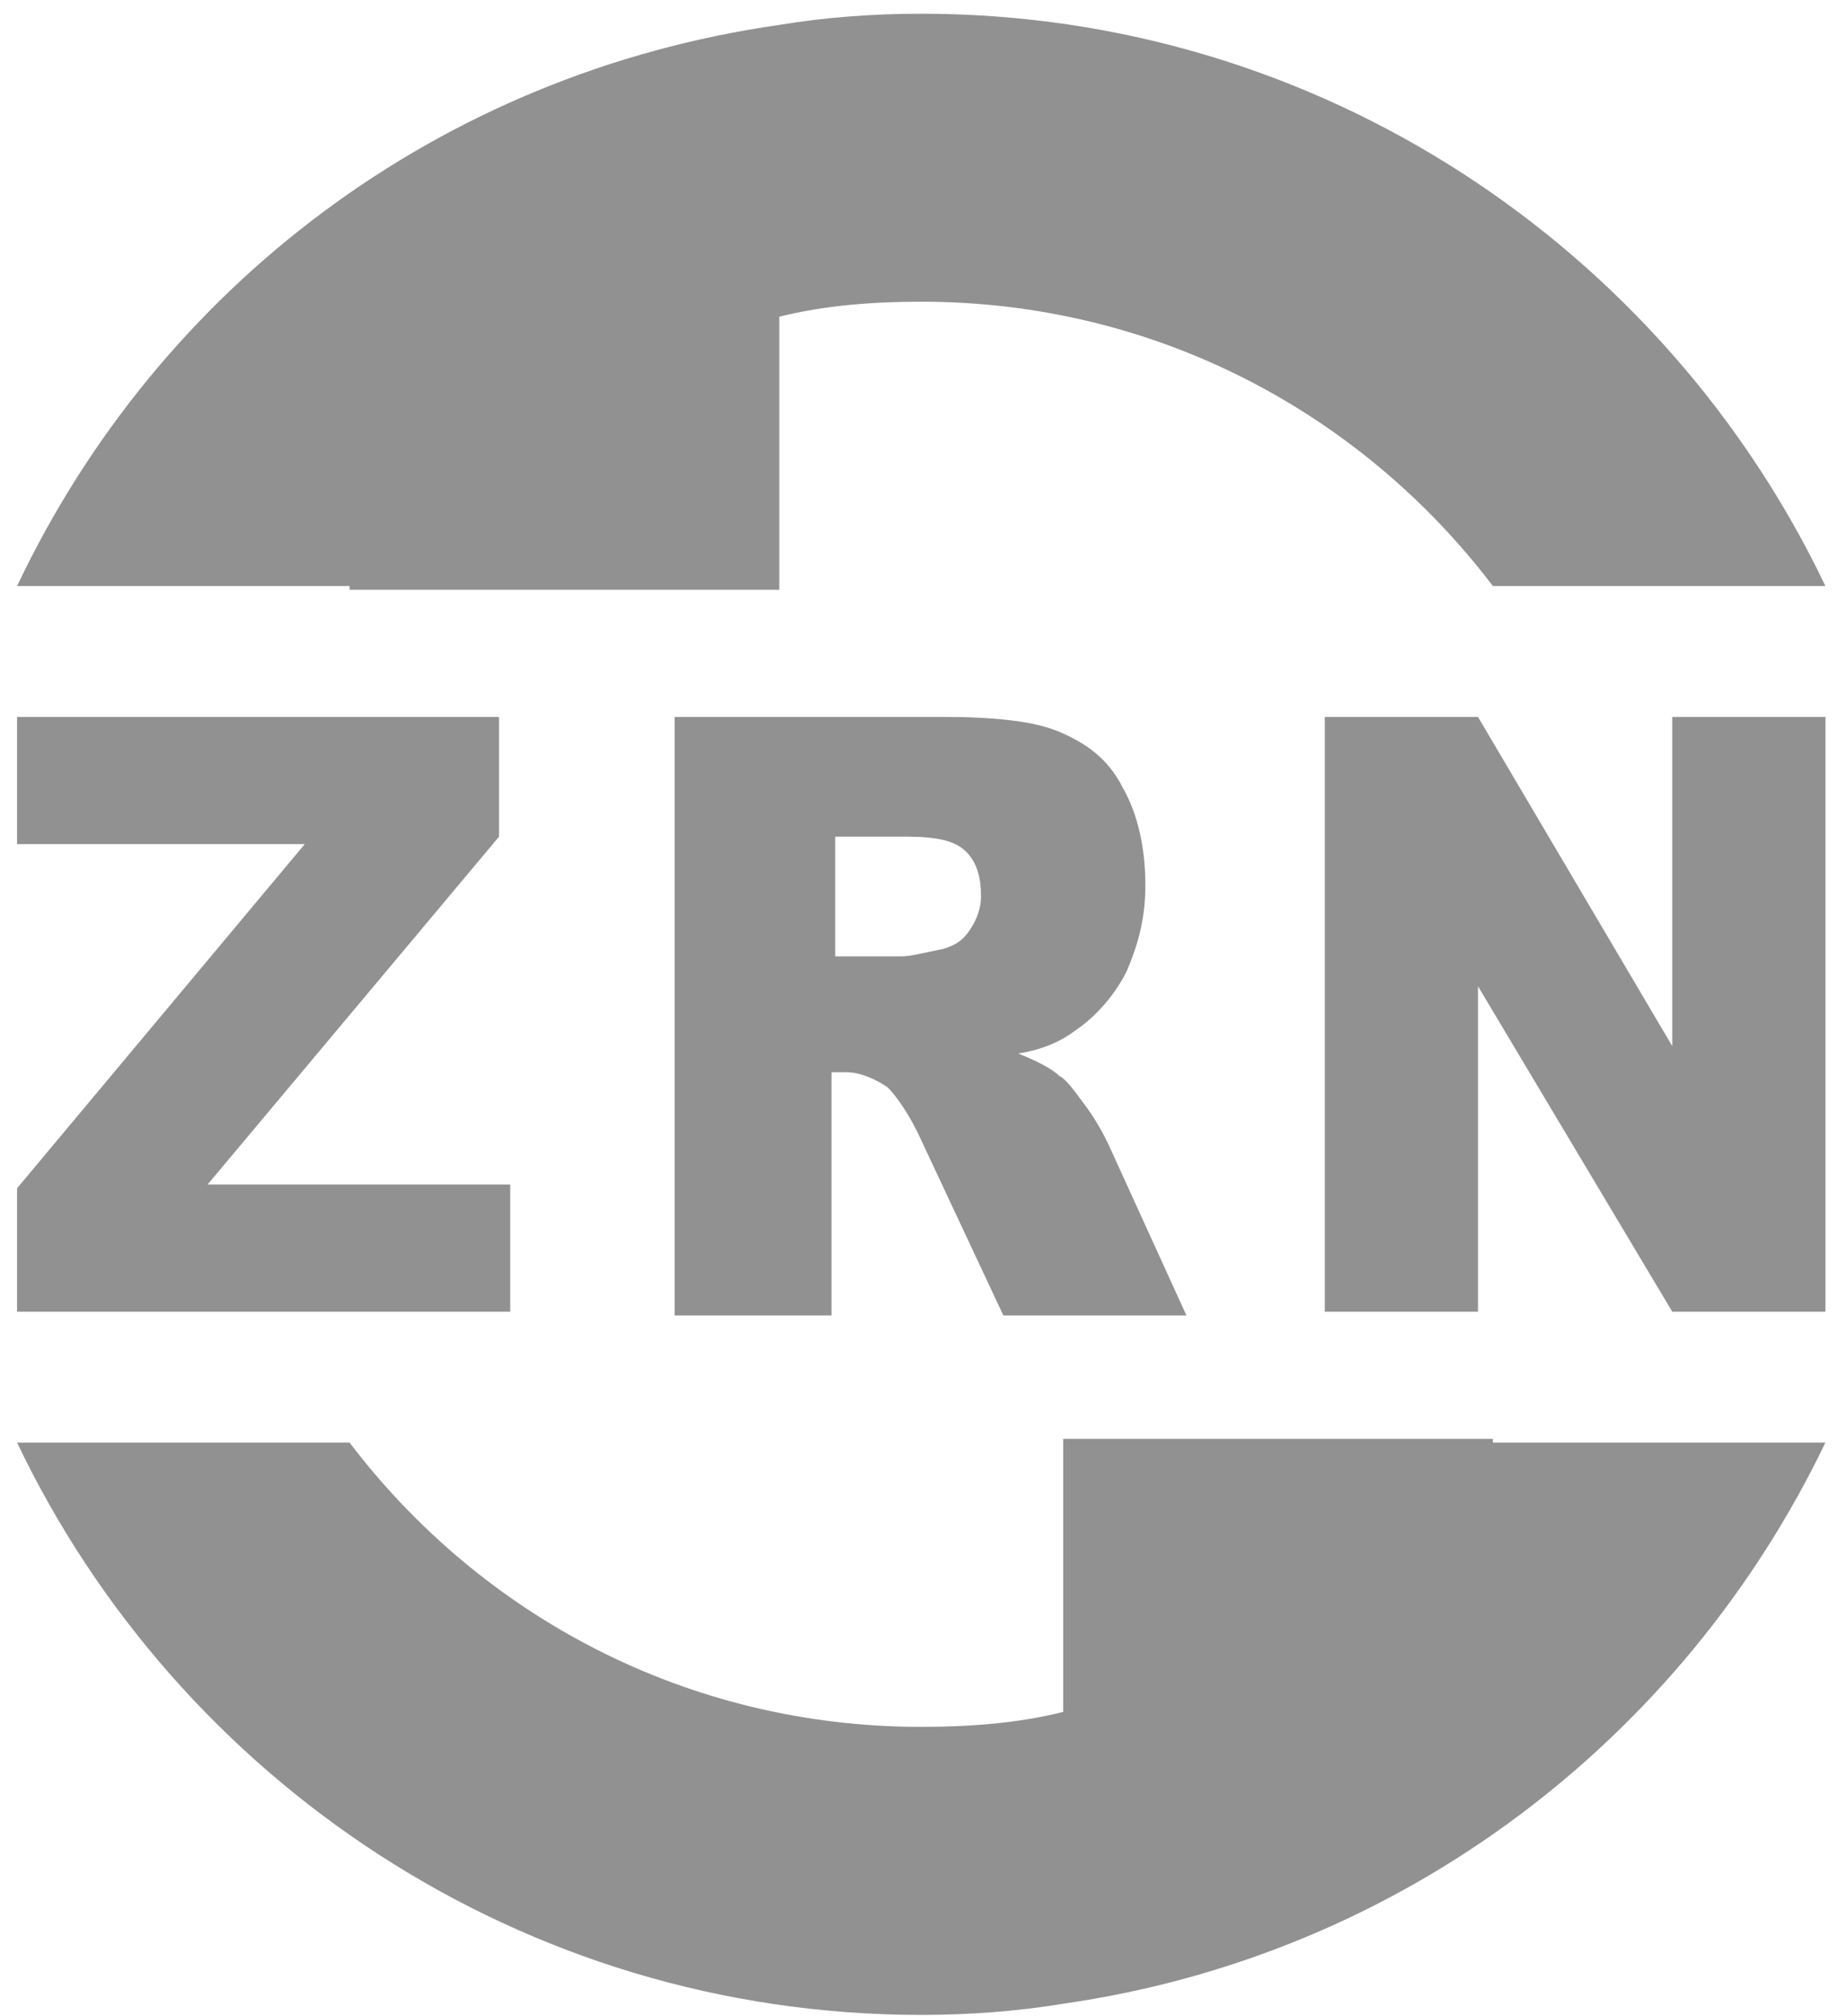<svg width="33" height="36" viewBox="0 0 33 36" fill="none" xmlns="http://www.w3.org/2000/svg">
<path d="M6.246 10.464H0.305C2.841 5.12 7.848 1.313 13.923 0.445C14.724 0.311 15.592 0.245 16.46 0.245C23.602 0.245 29.744 4.452 32.614 10.464H26.673C24.337 7.391 20.665 5.387 16.46 5.387C15.592 5.387 14.724 5.454 13.923 5.655V10.53H6.246V10.464Z" fill="#919191"/>
<path d="M26.673 25.758H32.614C30.078 31.035 25.071 34.909 18.996 35.777C18.195 35.911 17.327 35.977 16.46 35.977C9.317 35.977 3.175 31.77 0.305 25.758H6.246C8.582 28.831 12.254 30.834 16.46 30.834C17.327 30.834 18.195 30.768 18.996 30.567V25.692H26.673V25.758Z" fill="#919191"/>
<path d="M0.305 12.801H8.916V14.939L3.709 21.15H9.116V23.421H0.305V21.217L5.445 15.072H0.305V12.801Z" fill="#919191"/>
<path d="M12.053 23.421V12.801H16.859C17.727 12.801 18.461 12.868 18.929 13.068C19.396 13.269 19.796 13.536 20.063 14.07C20.33 14.538 20.464 15.139 20.464 15.807C20.464 16.408 20.33 16.875 20.13 17.343C19.93 17.744 19.596 18.145 19.196 18.412C18.929 18.612 18.595 18.746 18.194 18.812C18.528 18.946 18.795 19.08 18.929 19.213C19.062 19.28 19.196 19.48 19.396 19.747C19.596 20.015 19.73 20.282 19.796 20.415L21.198 23.488H17.927L16.392 20.215C16.192 19.814 15.991 19.547 15.858 19.413C15.658 19.28 15.39 19.146 15.123 19.146H14.857V23.488H12.053V23.421ZM14.923 17.076H16.125C16.258 17.076 16.525 17.009 16.859 16.942C17.059 16.875 17.193 16.809 17.326 16.608C17.46 16.408 17.527 16.208 17.527 16.007C17.527 15.673 17.46 15.406 17.26 15.206C17.059 15.005 16.726 14.939 16.192 14.939H14.923V17.076Z" fill="#919191"/>
<path d="M23.67 12.801H26.407L29.878 18.679V12.801H32.615V23.421H29.878L26.407 17.61V23.421H23.67V12.801Z" fill="#919191"/>
</svg>
